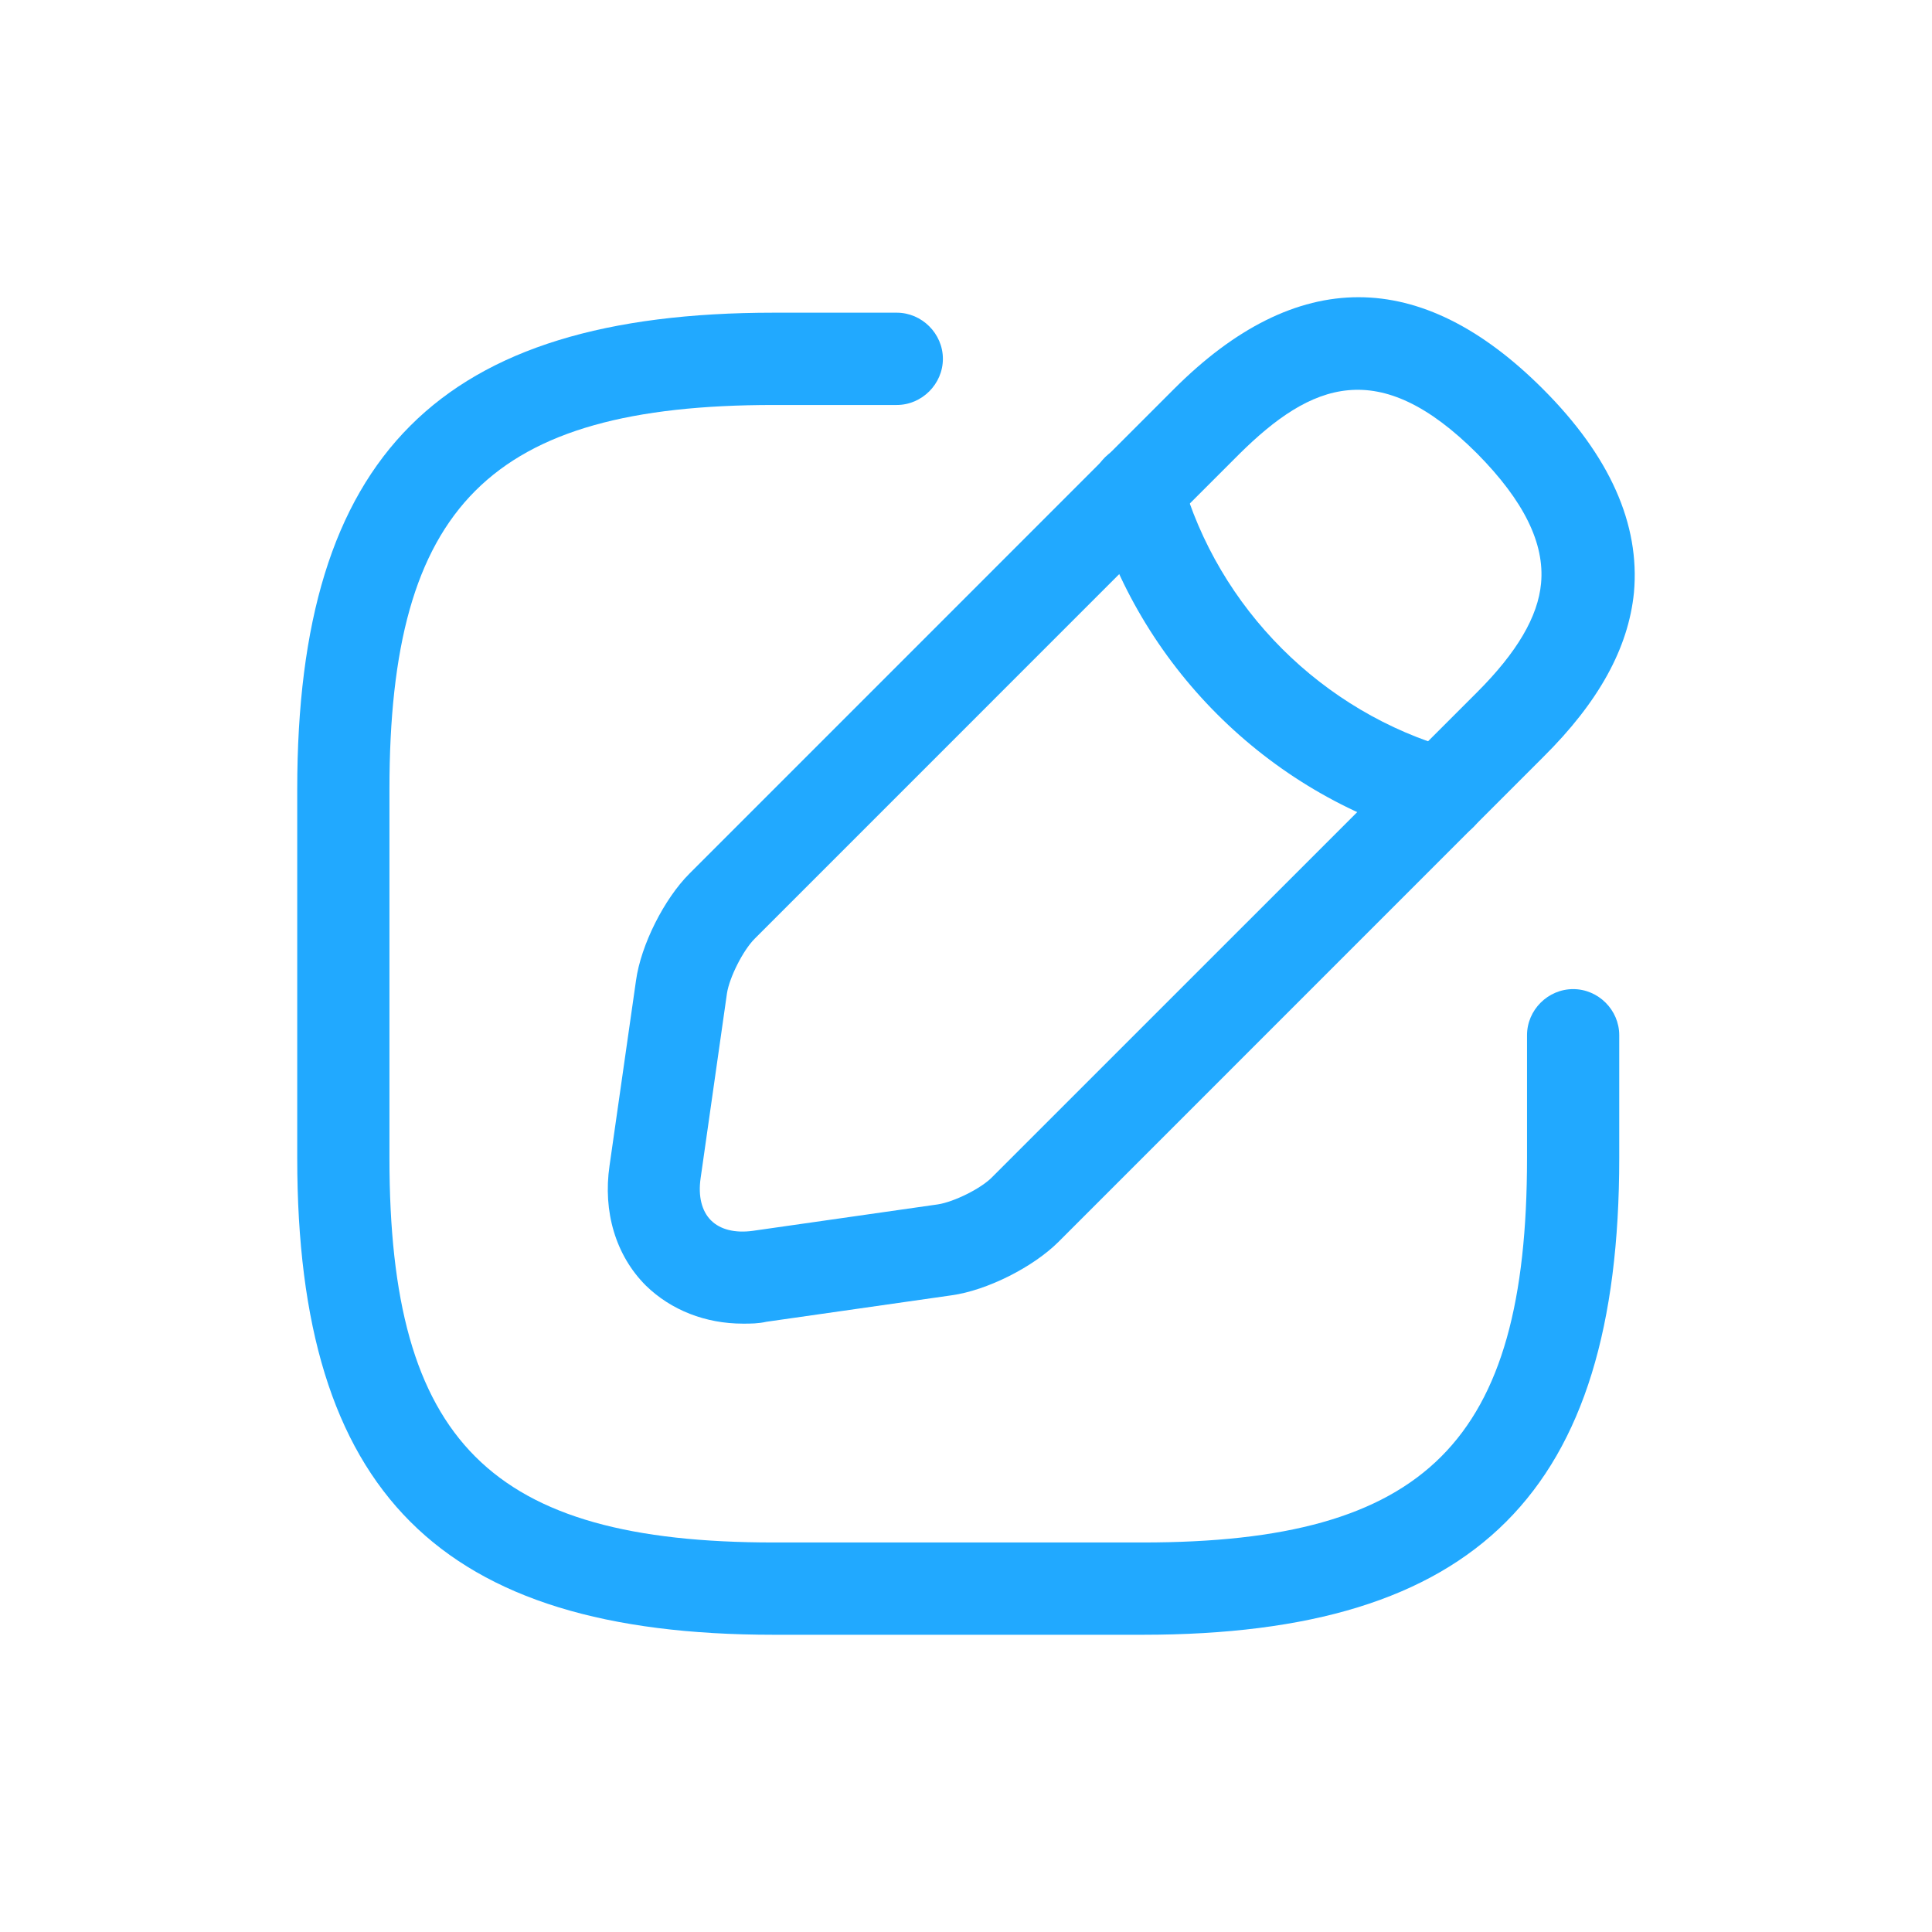 <svg width="26" height="26" viewBox="0 0 26 26" fill="none" xmlns="http://www.w3.org/2000/svg">
<g filter="url(#filter0_d_26_1766)">
<path d="M15.378 18H10.413C5.92 18 4 16.08 4 11.586V6.621C4 2.128 5.92 0.208 10.413 0.208H12.068C12.407 0.208 12.689 0.49 12.689 0.829C12.689 1.168 12.407 1.45 12.068 1.45H10.413C6.598 1.45 5.241 2.807 5.241 6.621V11.586C5.241 15.401 6.598 16.758 10.413 16.758H15.378C19.193 16.758 20.55 15.401 20.55 11.586V9.931C20.55 9.592 20.831 9.311 21.171 9.311C21.51 9.311 21.791 9.592 21.791 9.931V11.586C21.791 16.08 19.872 18 15.378 18Z" fill="#21A9FF"/>
<path d="M9.999 13.813C9.494 13.813 9.03 13.631 8.691 13.3C8.286 12.895 8.112 12.307 8.203 11.686L8.559 9.196C8.625 8.716 8.939 8.095 9.279 7.756L15.799 1.235C17.446 -0.412 19.118 -0.412 20.764 1.235C21.666 2.137 22.072 3.056 21.989 3.974C21.915 4.719 21.517 5.447 20.764 6.192L14.244 12.713C13.904 13.052 13.284 13.366 12.804 13.432L10.313 13.788C10.205 13.813 10.098 13.813 9.999 13.813ZM16.676 2.112L10.156 8.633C9.999 8.79 9.816 9.154 9.783 9.369L9.428 11.86C9.394 12.1 9.444 12.299 9.568 12.423C9.692 12.547 9.891 12.597 10.131 12.564L12.622 12.208C12.837 12.175 13.209 11.993 13.358 11.835L19.879 5.315C20.417 4.777 20.698 4.297 20.739 3.85C20.789 3.312 20.508 2.741 19.879 2.104C18.555 0.78 17.645 1.152 16.676 2.112Z" fill="#21A9FF"/>
<path d="M19.391 7.309C19.333 7.309 19.275 7.3 19.225 7.284C17.049 6.672 15.32 4.942 14.707 2.766C14.616 2.435 14.807 2.095 15.138 1.996C15.469 1.905 15.808 2.095 15.899 2.426C16.395 4.189 17.794 5.587 19.556 6.084C19.887 6.175 20.078 6.523 19.987 6.854C19.912 7.135 19.664 7.309 19.391 7.309Z" fill="#21A9FF"/>
</g>
<defs>
<filter id="filter0_d_26_1766" x="0" y="0" width="26" height="26" filterUnits="userSpaceOnUse" color-interpolation-filters="sRGB">
<feFlood flood-opacity="0" result="BackgroundImageFix"/>
<feColorMatrix in="SourceAlpha" type="matrix" values="0 0 0 0 0 0 0 0 0 0 0 0 0 0 0 0 0 0 127 0" result="hardAlpha"/>
<feOffset dy="4"/>
<feGaussianBlur stdDeviation="2"/>
<feComposite in2="hardAlpha" operator="out"/>
<feColorMatrix type="matrix" values="0 0 0 0 0 0 0 0 0 0 0 0 0 0 0 0 0 0 0.25 0"/>
<feBlend mode="normal" in2="BackgroundImageFix" result="effect1_dropShadow_26_1766"/>
<feBlend mode="normal" in="SourceGraphic" in2="effect1_dropShadow_26_1766" result="shape"/>
</filter>
</defs>
</svg>
